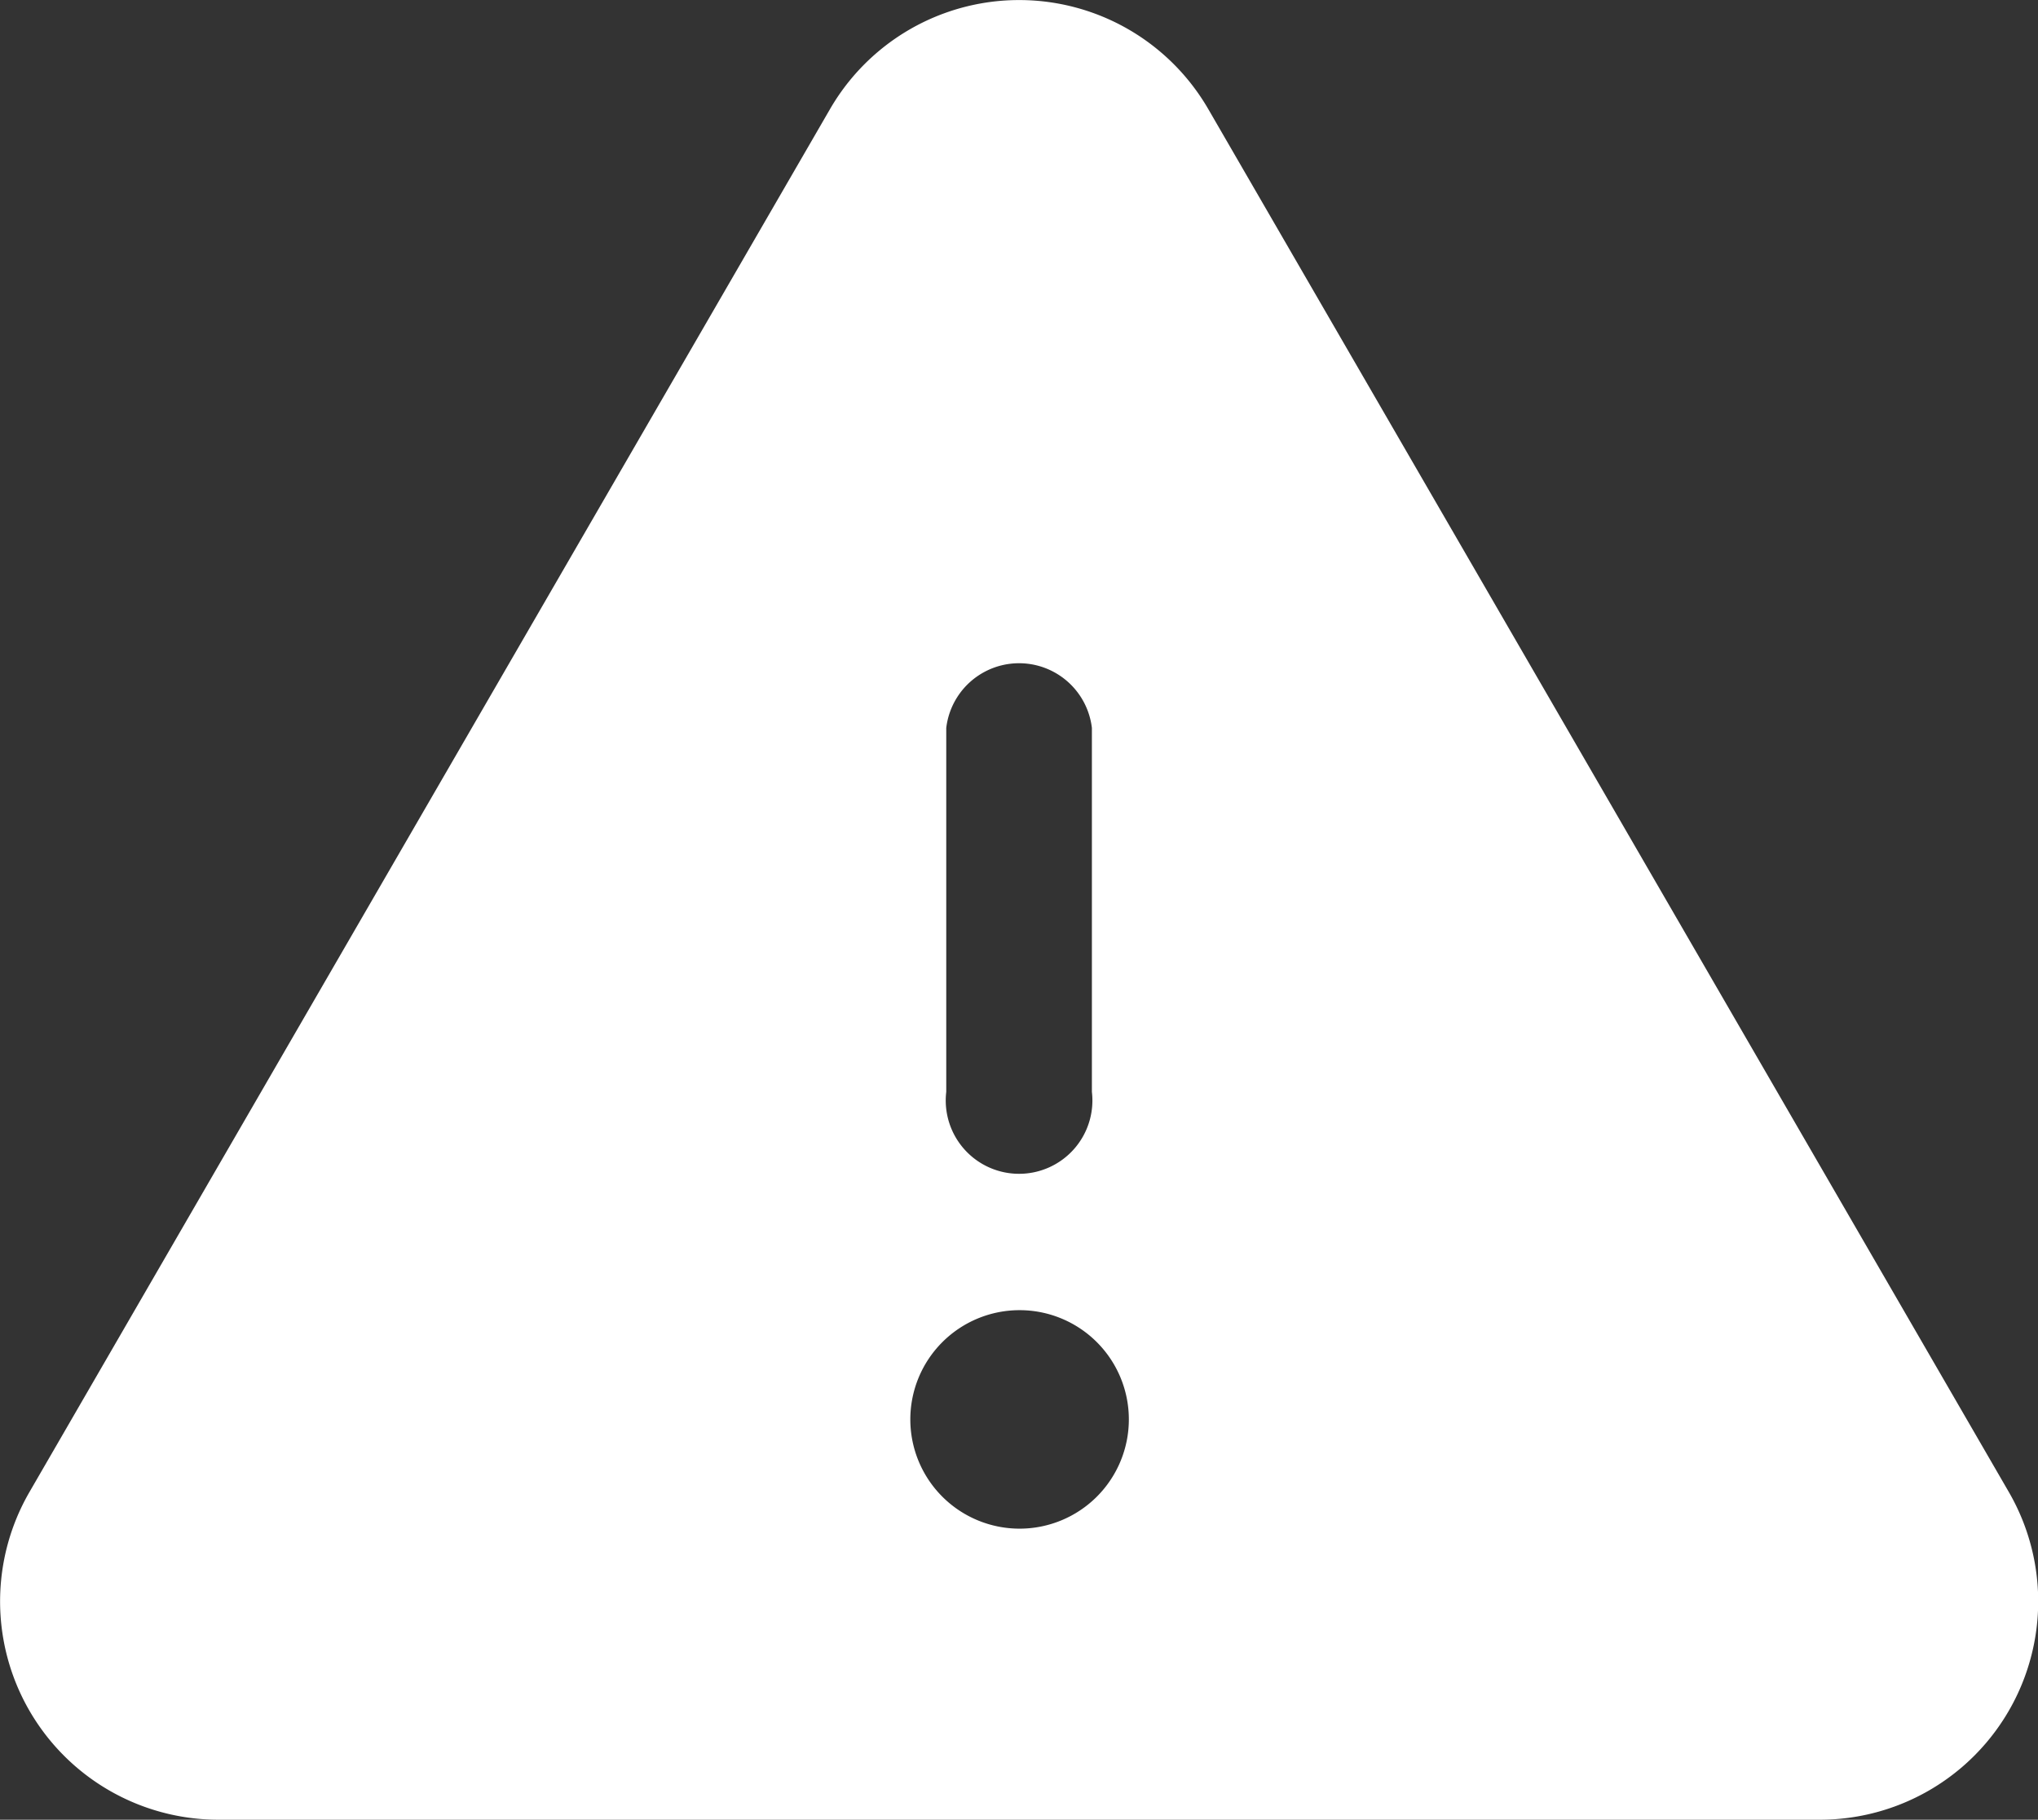 
<svg xmlns="http://www.w3.org/2000/svg" width="13.896" height="12.41" viewBox="0 0 13.896 12.41">
  <rect x="0" y="0" width="13.896" height="12.41" fill="#333333" stroke="none"/>
  <g id="warning-fill" transform="translate(-1.249 -1.87)">
    <path id="Path_11539" data-name="Path 11539" d="M29.726,34.172,24.267,24.74a1.49,1.49,0,0,0-2.578,0h0L16.23,34.172a1.489,1.489,0,0,0,1.289,2.235H28.437a1.489,1.489,0,0,0,1.289-2.235Zm-7.245-5.211a.5.5,0,0,1,.993,0v2.482a.5.5,0,1,1-.993,0Zm.5,5.461a.745.745,0,1,1,.745-.745.745.745,0,0,1-.745.745Z" transform="translate(-14.78 -22.127)" fill="#fff"/>
  </g>
</svg>
